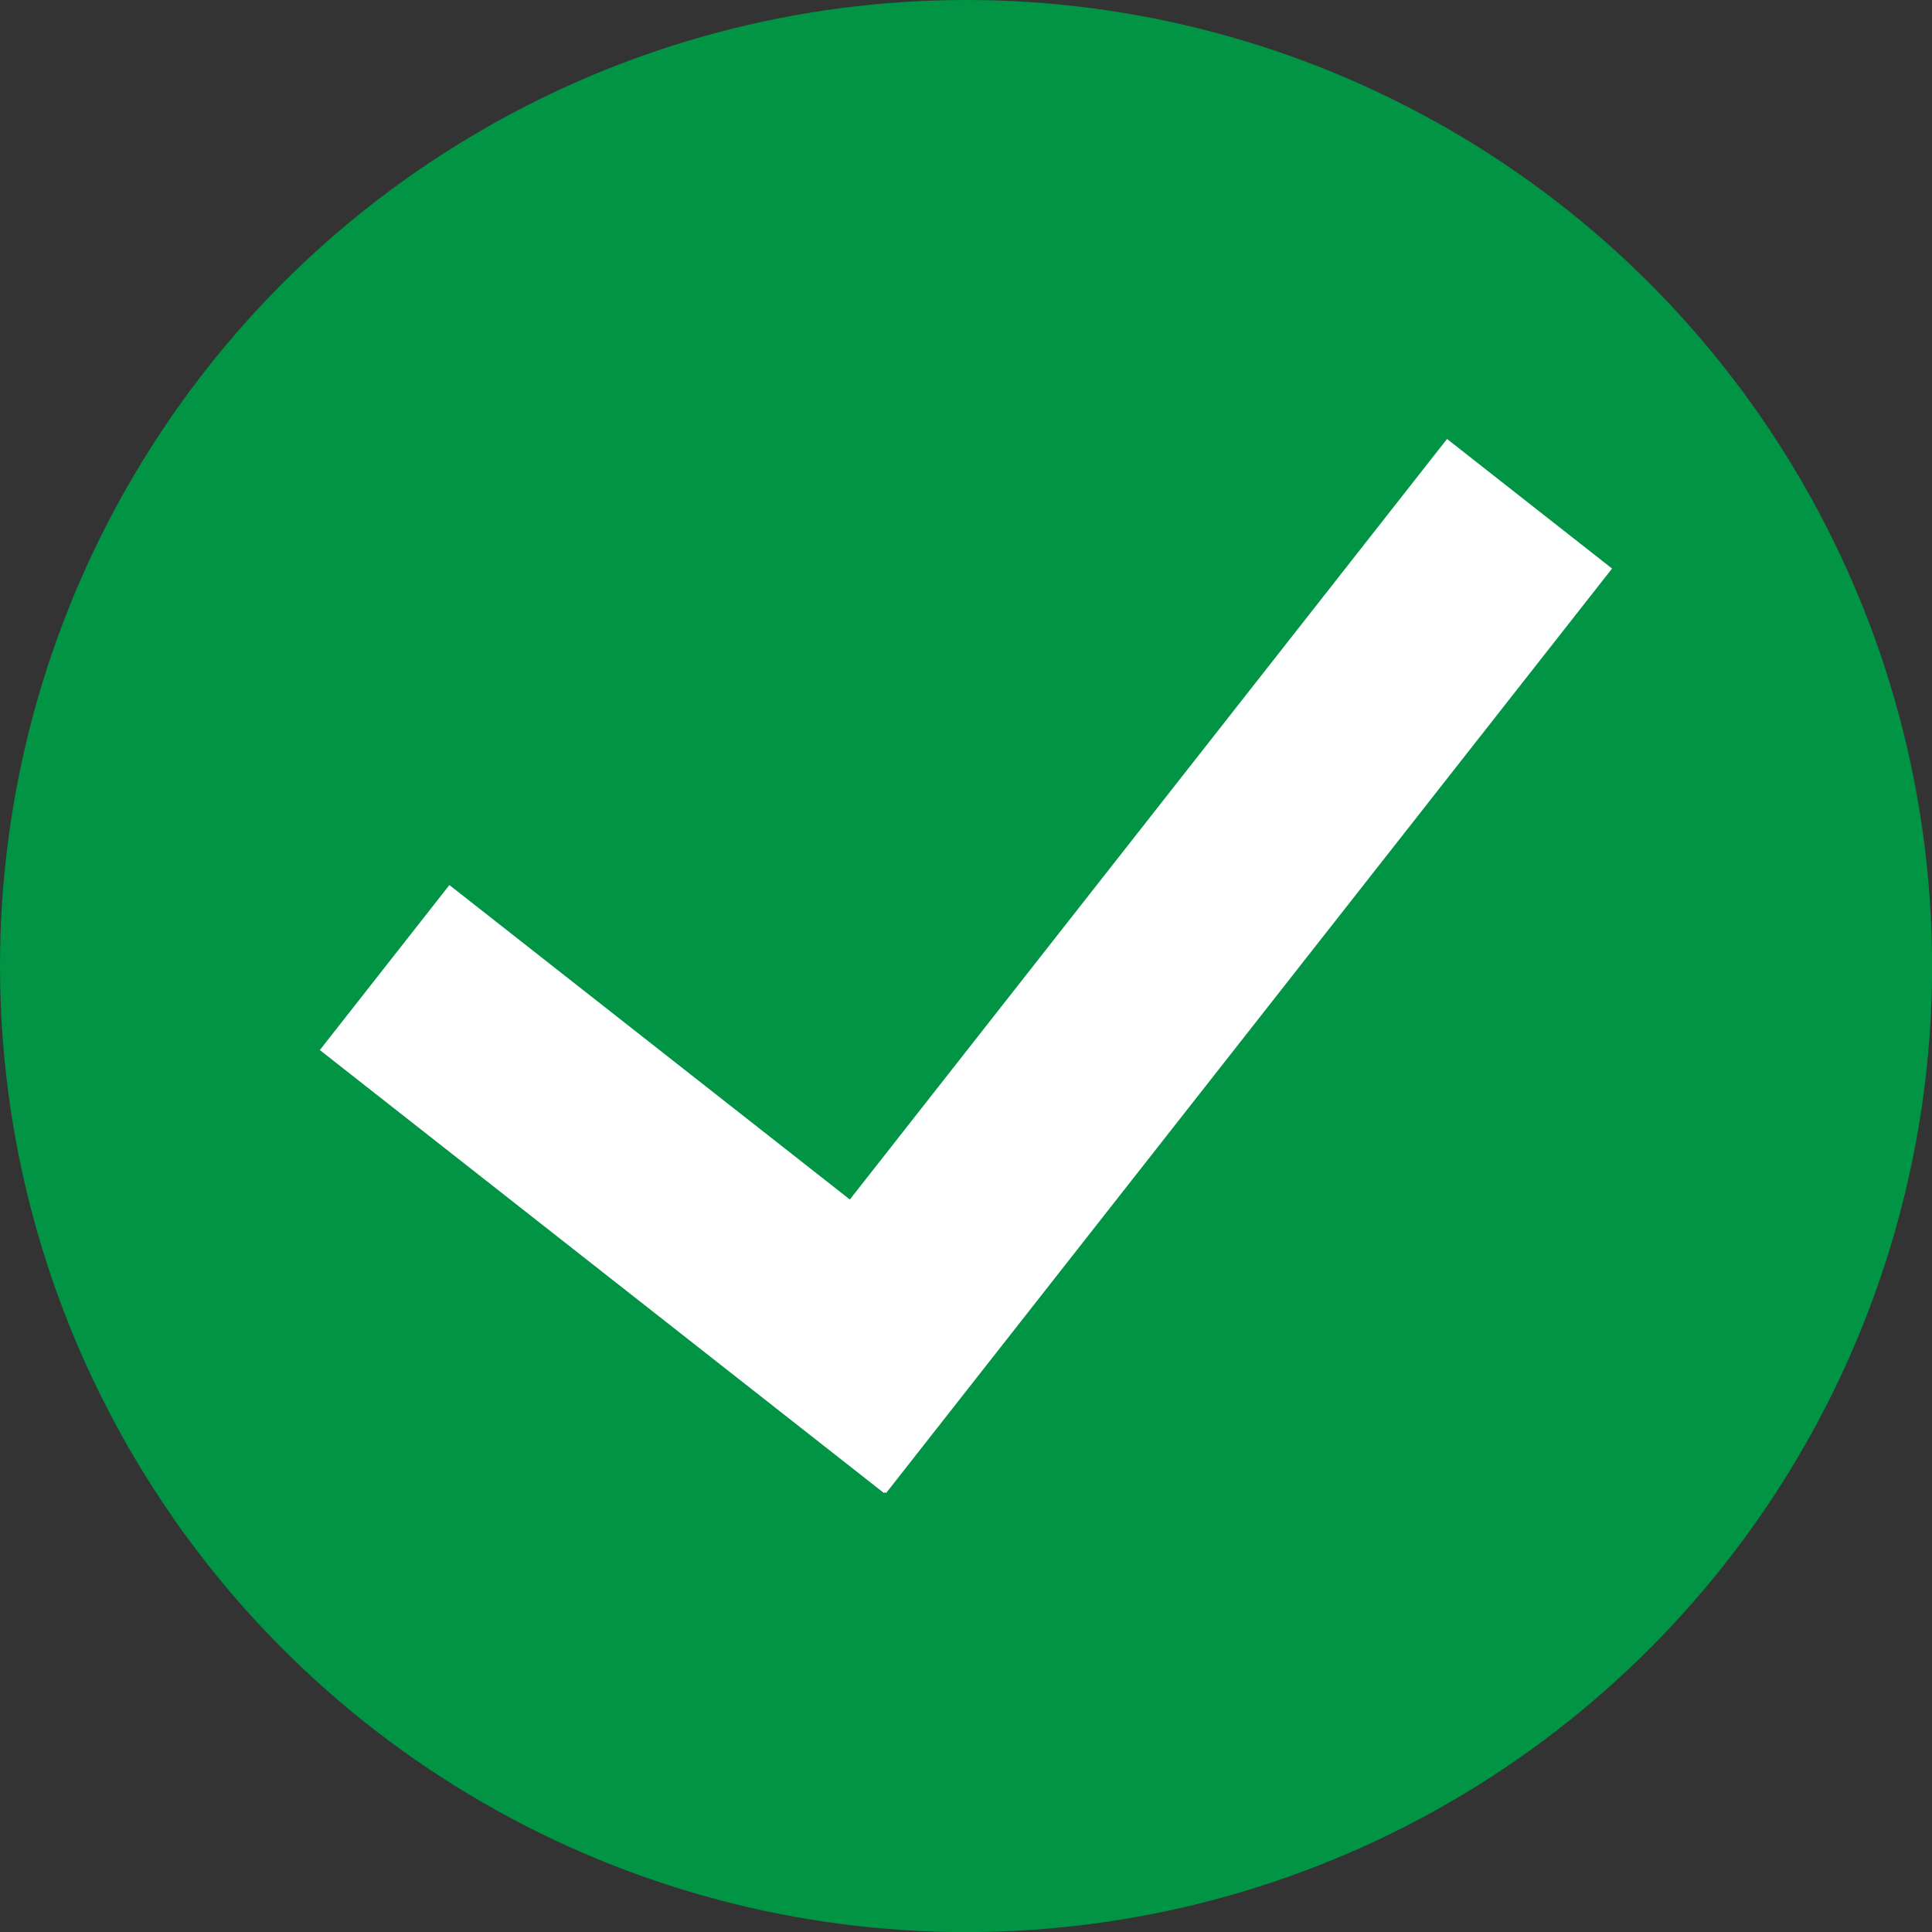 <svg xmlns="http://www.w3.org/2000/svg" viewBox="0 0 195.59 195.59"><rect x="0" y="0" width="195.59" height="195.59" fill="#333333" stroke="none"/><defs><style>.cls-1{fill:#009444;stroke:#009444;stroke-miterlimit:10;stroke-width:7px;}.cls-2{fill:#fff;}</style></defs><title>Asset 6</title><g id="Layer_2" data-name="Layer 2"><g id="Layer_1-2" data-name="Layer 1"><circle class="cls-1" cx="97.8" cy="97.8" r="94.3"/><rect class="cls-2" x="31.19" y="109.76" width="72.63" height="21.24" transform="translate(88.75 -15.99) rotate(38.14)"/><rect class="cls-2" x="107.49" y="38.29" width="21.24" height="119.01" transform="translate(85.6 -52.06) rotate(38.14)"/></g></g></svg>